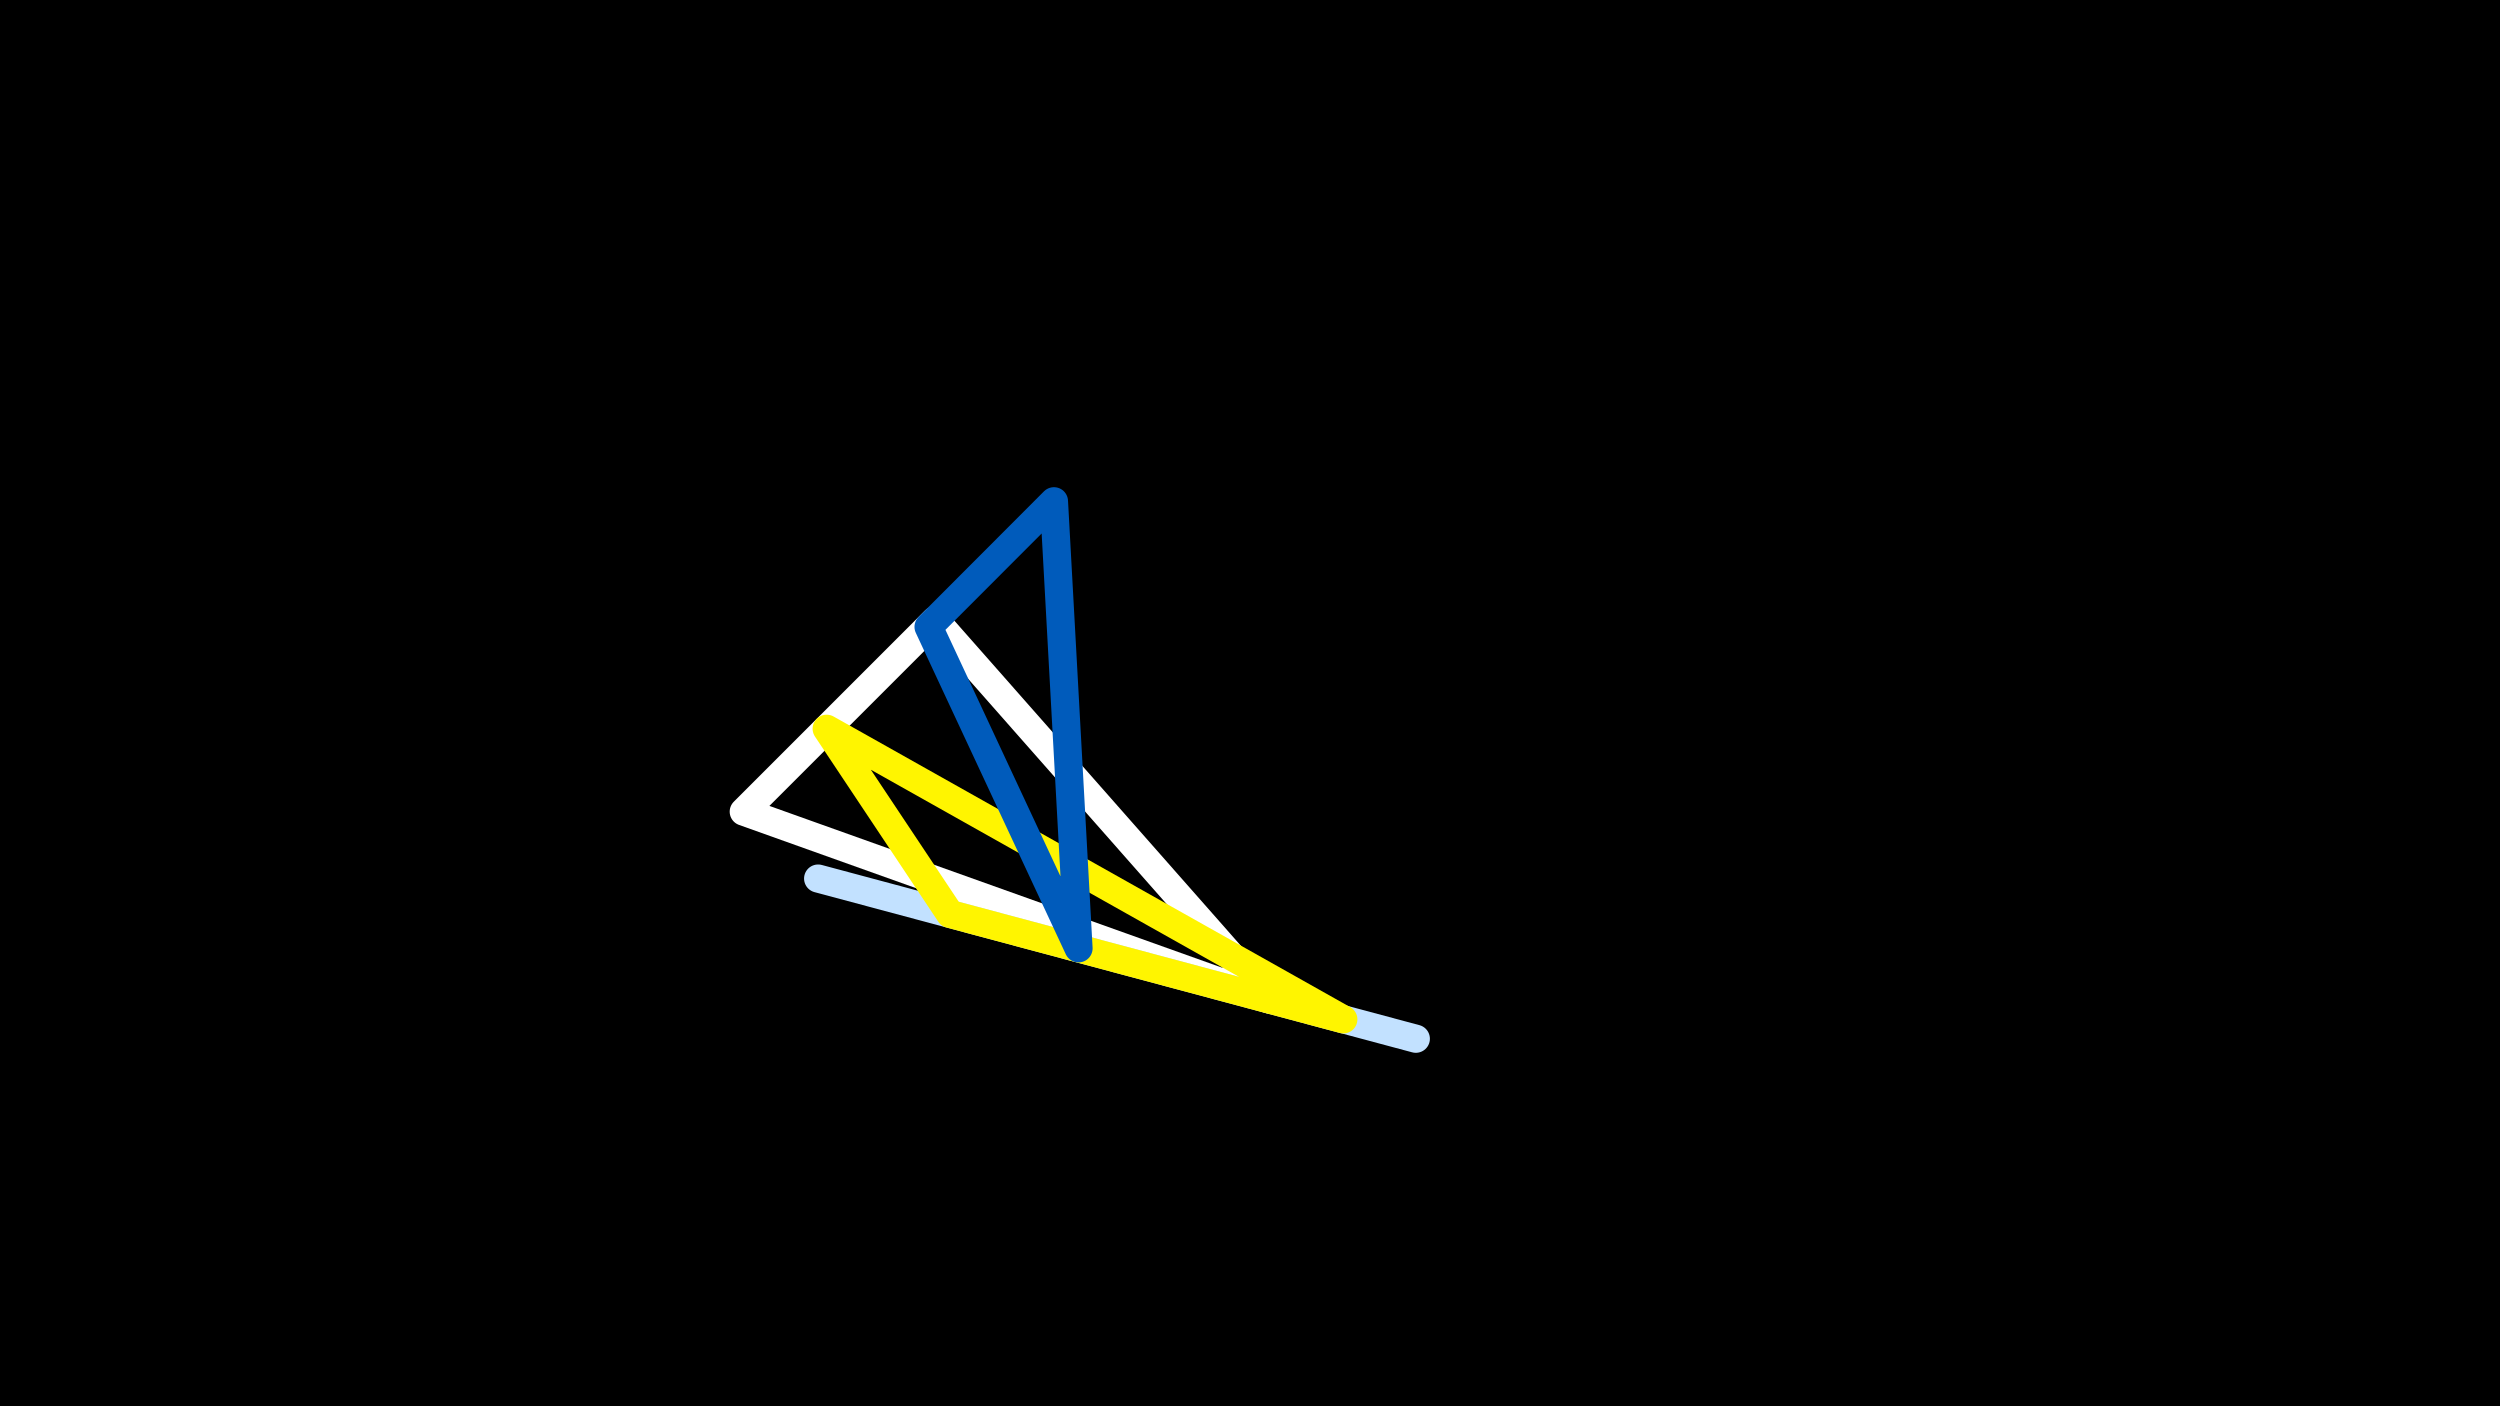 <svg width="1200" height="675" viewBox="-500 -500 1200 675" xmlns="http://www.w3.org/2000/svg"><rect x="-500" y="-500" width="1200" height="675" fill="#333333" stroke="none"/><path d="M-500,-500H1200V675H-1200Z" fill="#000"/><style>path{stroke-width:13.5; stroke-linejoin:round}</style><path d="M109.4-20.2l-252.4-90.2 91.9-91.9zZ" fill="none" stroke="#fff"/><path d="M179.6-1.4l-30.2-8.1-256.7-68.8zZ" fill="none" stroke="#c2e1ff"/><path d="M-103.2-150.2l59.2 88.9 188.8 50.6zZ" fill="none" stroke="#fff500"/><path d="M-54.3-199.1l72 154.3-11.8-214.6zZ" fill="none" stroke="#005bbb"/></svg>